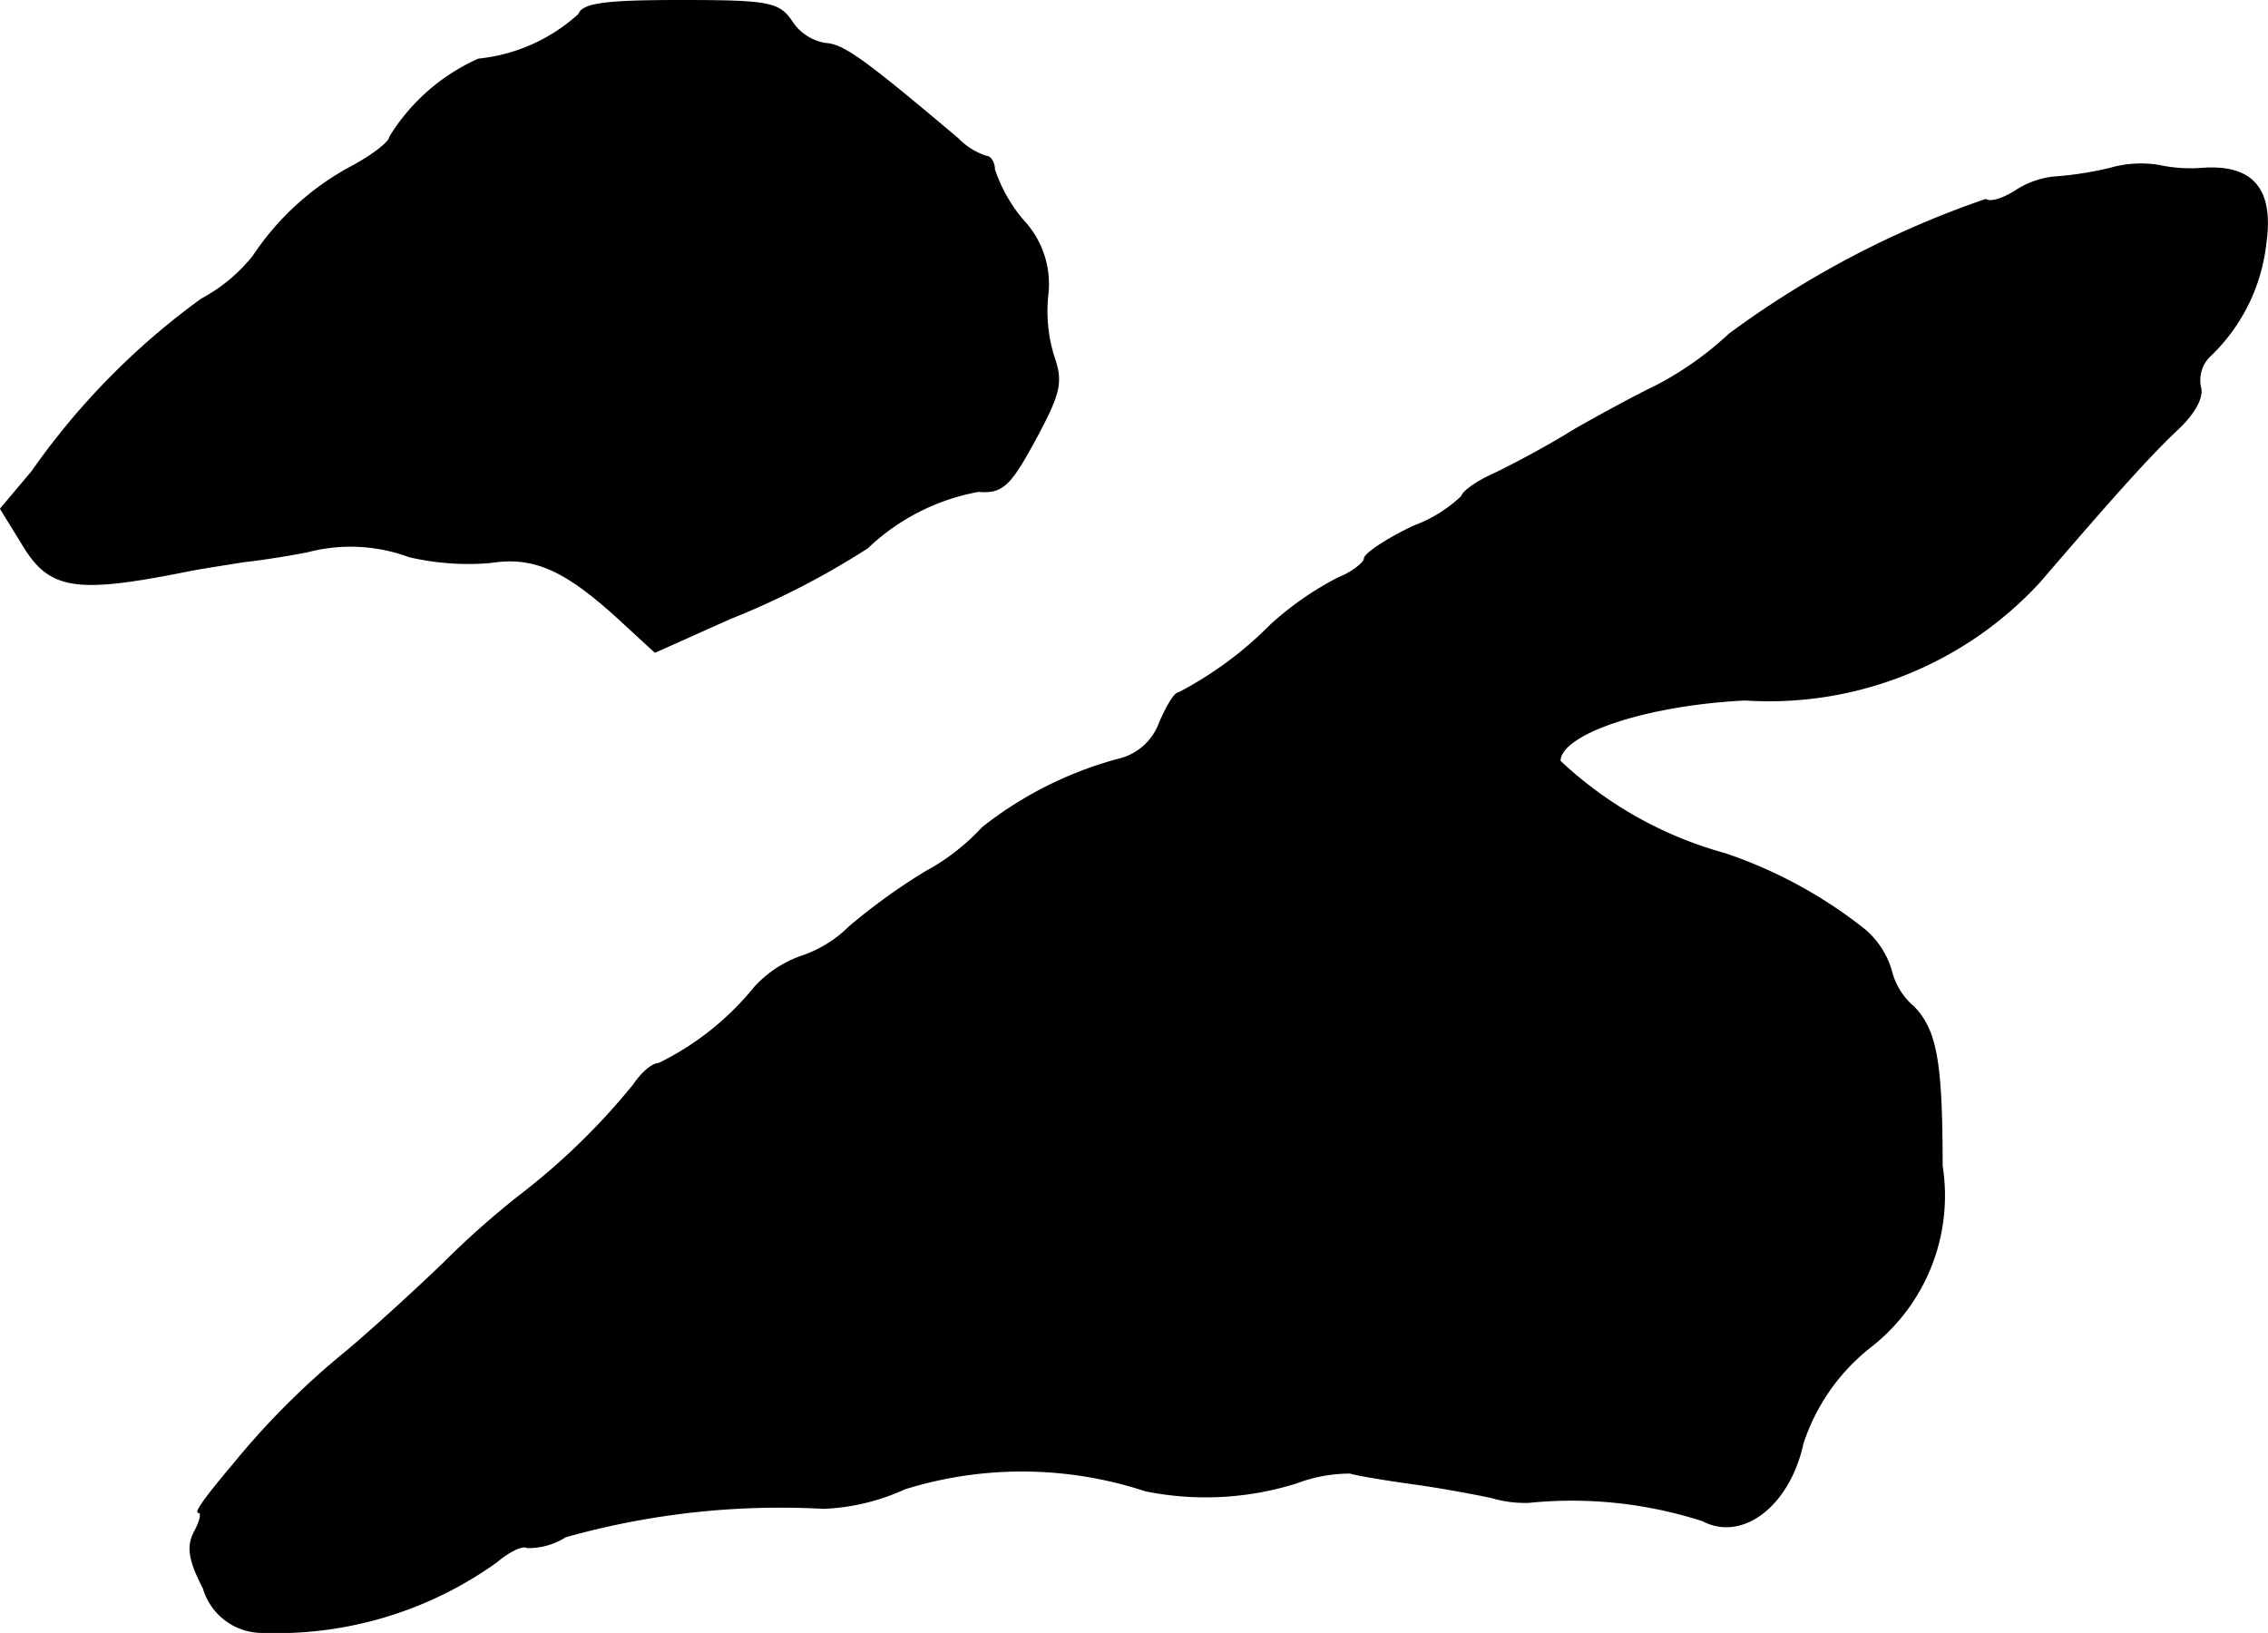 <?xml version="1.0" encoding="UTF-8"?>
<svg xmlns="http://www.w3.org/2000/svg"
     version="1.1"
     width="4.971mm"
     height="3.579mm"
     viewBox="0 0 14.09 10.145">
   <defs>
      <style type="text/css"><![CDATA[
      .a {
        stroke: #000;
        stroke-linecap: round;
        stroke-linejoin: round;
        stroke-width: 0.01px;
      }
    ]]></style>
   </defs>
   <path class="a"
         d="M3.597.09a1.089,1.089,0,0,1-.624.279A1.234,1.234,0,0,0,2.422.853c0,.03-.103.109-.224.176a1.686,1.686,0,0,0-.624.563,1.037,1.037,0,0,1-.321.267,4.521,4.521,0,0,0-1.054,1.072L.005,3.161l.127.206c.17.291.321.321,1.018.182.085-.018.248-.042.363-.061.115-.012.297-.042.394-.061a1.052,1.052,0,0,1,.636.03,1.616,1.616,0,0,0,.503.036c.267-.042.46.042.793.345l.23.212.46-.206a4.99,4.99,0,0,0,.86-.442,1.346,1.346,0,0,1,.69-.351c.145.012.194-.03.351-.321s.17-.357.115-.515a.951.951,0,0,1-.036-.394.575.575,0,0,0-.151-.448.951.951,0,0,1-.182-.321c0-.042-.024-.079-.048-.079a.425.425,0,0,1-.176-.109C5.365.368,5.238.278,5.129.272a.31.31,0,0,1-.212-.139C4.838.017,4.772.005,4.227.005,3.766.005,3.621.023,3.597.09Z"/>
   <path class="a"
         d="M13.112,1.047a2.147,2.147,0,0,1-.357.055.547.547,0,0,0-.242.091c-.079.048-.151.067-.176.048a5.899,5.899,0,0,0-1.593.836,2.043,2.043,0,0,1-.454.321c-.115.055-.339.176-.509.273-.164.103-.394.224-.497.273-.109.048-.2.115-.2.139a.864.864,0,0,1-.303.188c-.164.079-.303.17-.303.2,0,.024-.073.085-.164.121a1.953,1.953,0,0,0-.418.291,2.292,2.292,0,0,1-.575.424c-.024,0-.073.085-.115.182a.36.36,0,0,1-.236.224,2.341,2.341,0,0,0-.866.43,1.351,1.351,0,0,1-.351.273,3.737,3.737,0,0,0-.478.345.763.763,0,0,1-.297.182.71.71,0,0,0-.291.194,1.763,1.763,0,0,1-.594.472c-.042,0-.109.061-.157.133a4.212,4.212,0,0,1-.703.684,5.368,5.368,0,0,0-.478.424c-.17.164-.442.412-.6.545a4.878,4.878,0,0,0-.709.709c-.139.164-.236.291-.212.291s.012.055-.024.121c-.048.091-.036.176.055.351a.379.379,0,0,0,.369.273,2.347,2.347,0,0,0,1.448-.436c.079-.067.164-.109.194-.091a.429.429,0,0,0,.236-.067A4.937,4.937,0,0,1,5.117,9.369a1.333,1.333,0,0,0,.503-.121,2.454,2.454,0,0,1,1.496.012,1.88,1.88,0,0,0,.939-.049.933.933,0,0,1,.333-.061c.036.012.212.042.394.067s.4.067.485.085a.722.722,0,0,0,.23.03,2.647,2.647,0,0,1,1.084.115c.242.127.533-.091.618-.478a1.261,1.261,0,0,1,.418-.6A1.189,1.189,0,0,0,12.064,7.243c0-.648-.036-.842-.176-.987a.427.427,0,0,1-.139-.224.527.527,0,0,0-.164-.254,2.866,2.866,0,0,0-.866-.472A2.435,2.435,0,0,1,9.69,4.729c0-.17.527-.351,1.151-.382A2.283,2.283,0,0,0,12.67,3.615c.406-.472.666-.769.86-.951.109-.103.157-.2.139-.26a.211.211,0,0,1,.067-.2,1.137,1.137,0,0,0,.339-.69c.048-.339-.079-.491-.4-.466a.92.92,0,0,1-.26-.018A.686.686,0,0,0,13.112,1.047Z"/>
</svg>
